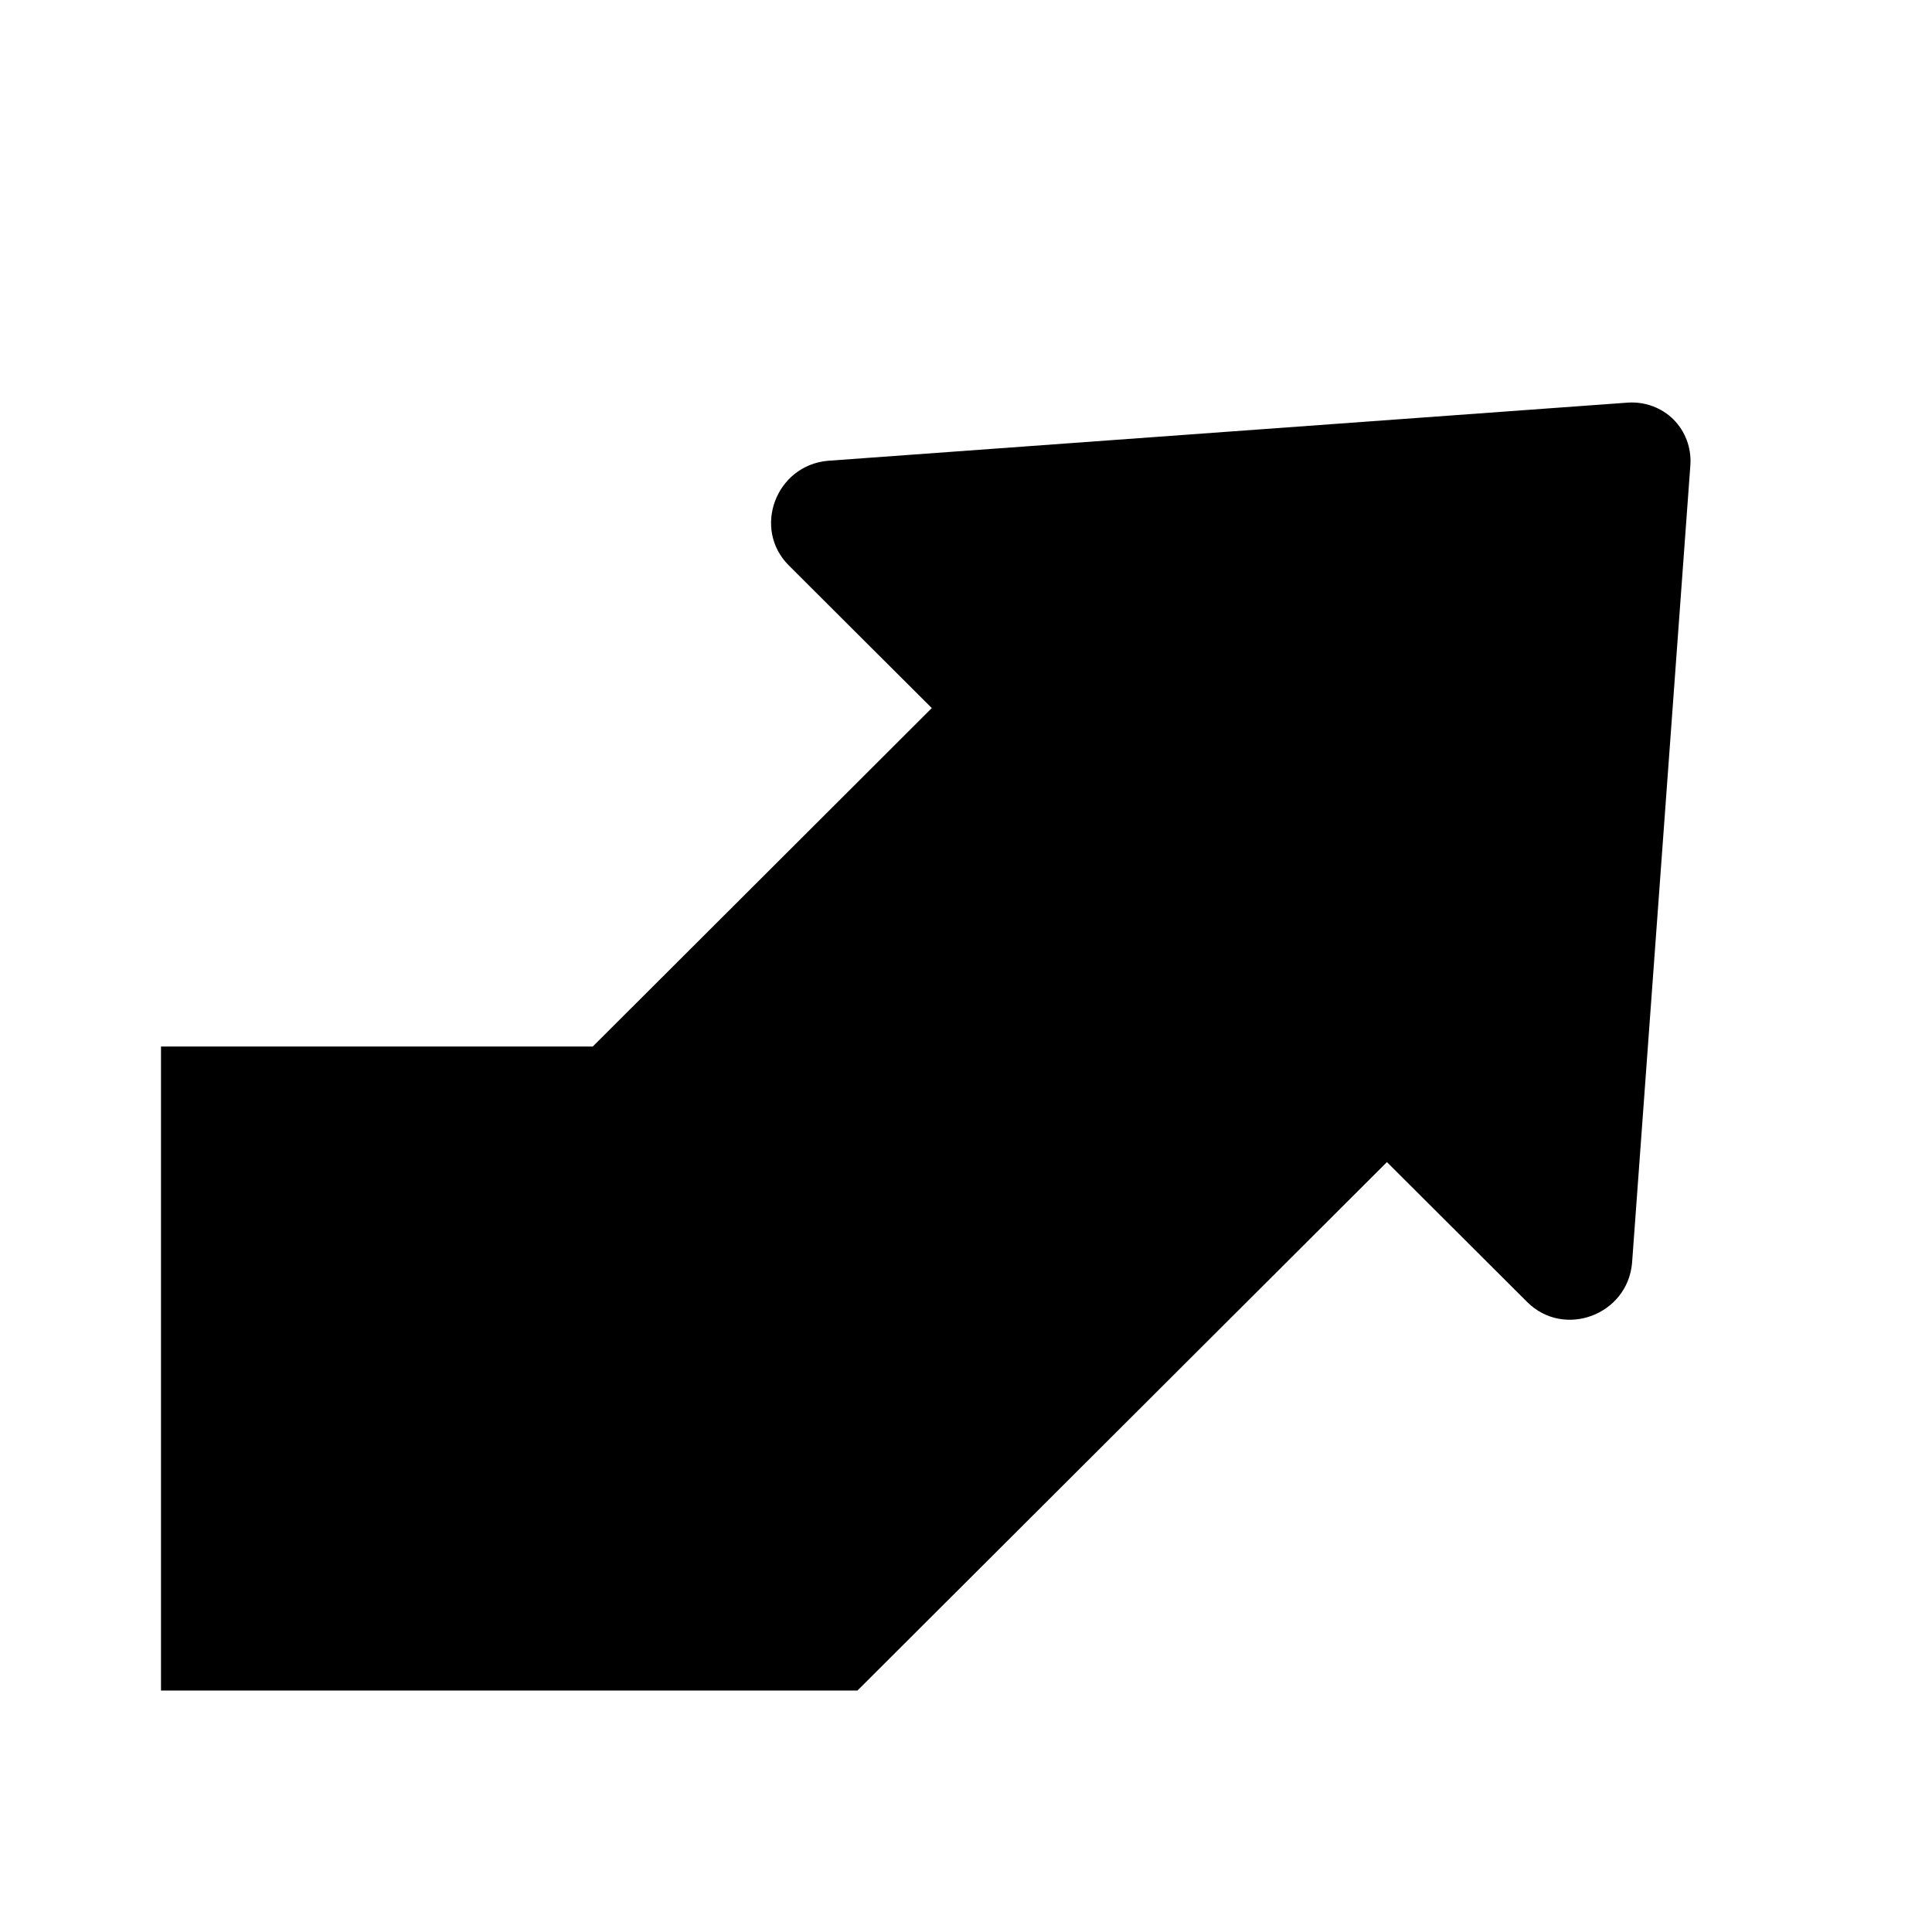 <svg xmlns="http://www.w3.org/2000/svg" width="24" height="24" viewBox="0 0 24 24" fill="none"><rect width="24" height="24" fill="none"/>
<path d="M11.575 8.796L9.799 7.024C9.343 6.569 9.637 5.782 10.284 5.724L20.228 5.001C20.438 4.989 20.642 5.065 20.789 5.211C20.935 5.358 21.011 5.561 20.999 5.77L20.274 15.69C20.216 16.337 19.427 16.629 18.971 16.174L17.229 14.436L10.652 21H2V13H7.364L11.575 8.796Z" fill="#000000"/>
</svg>
